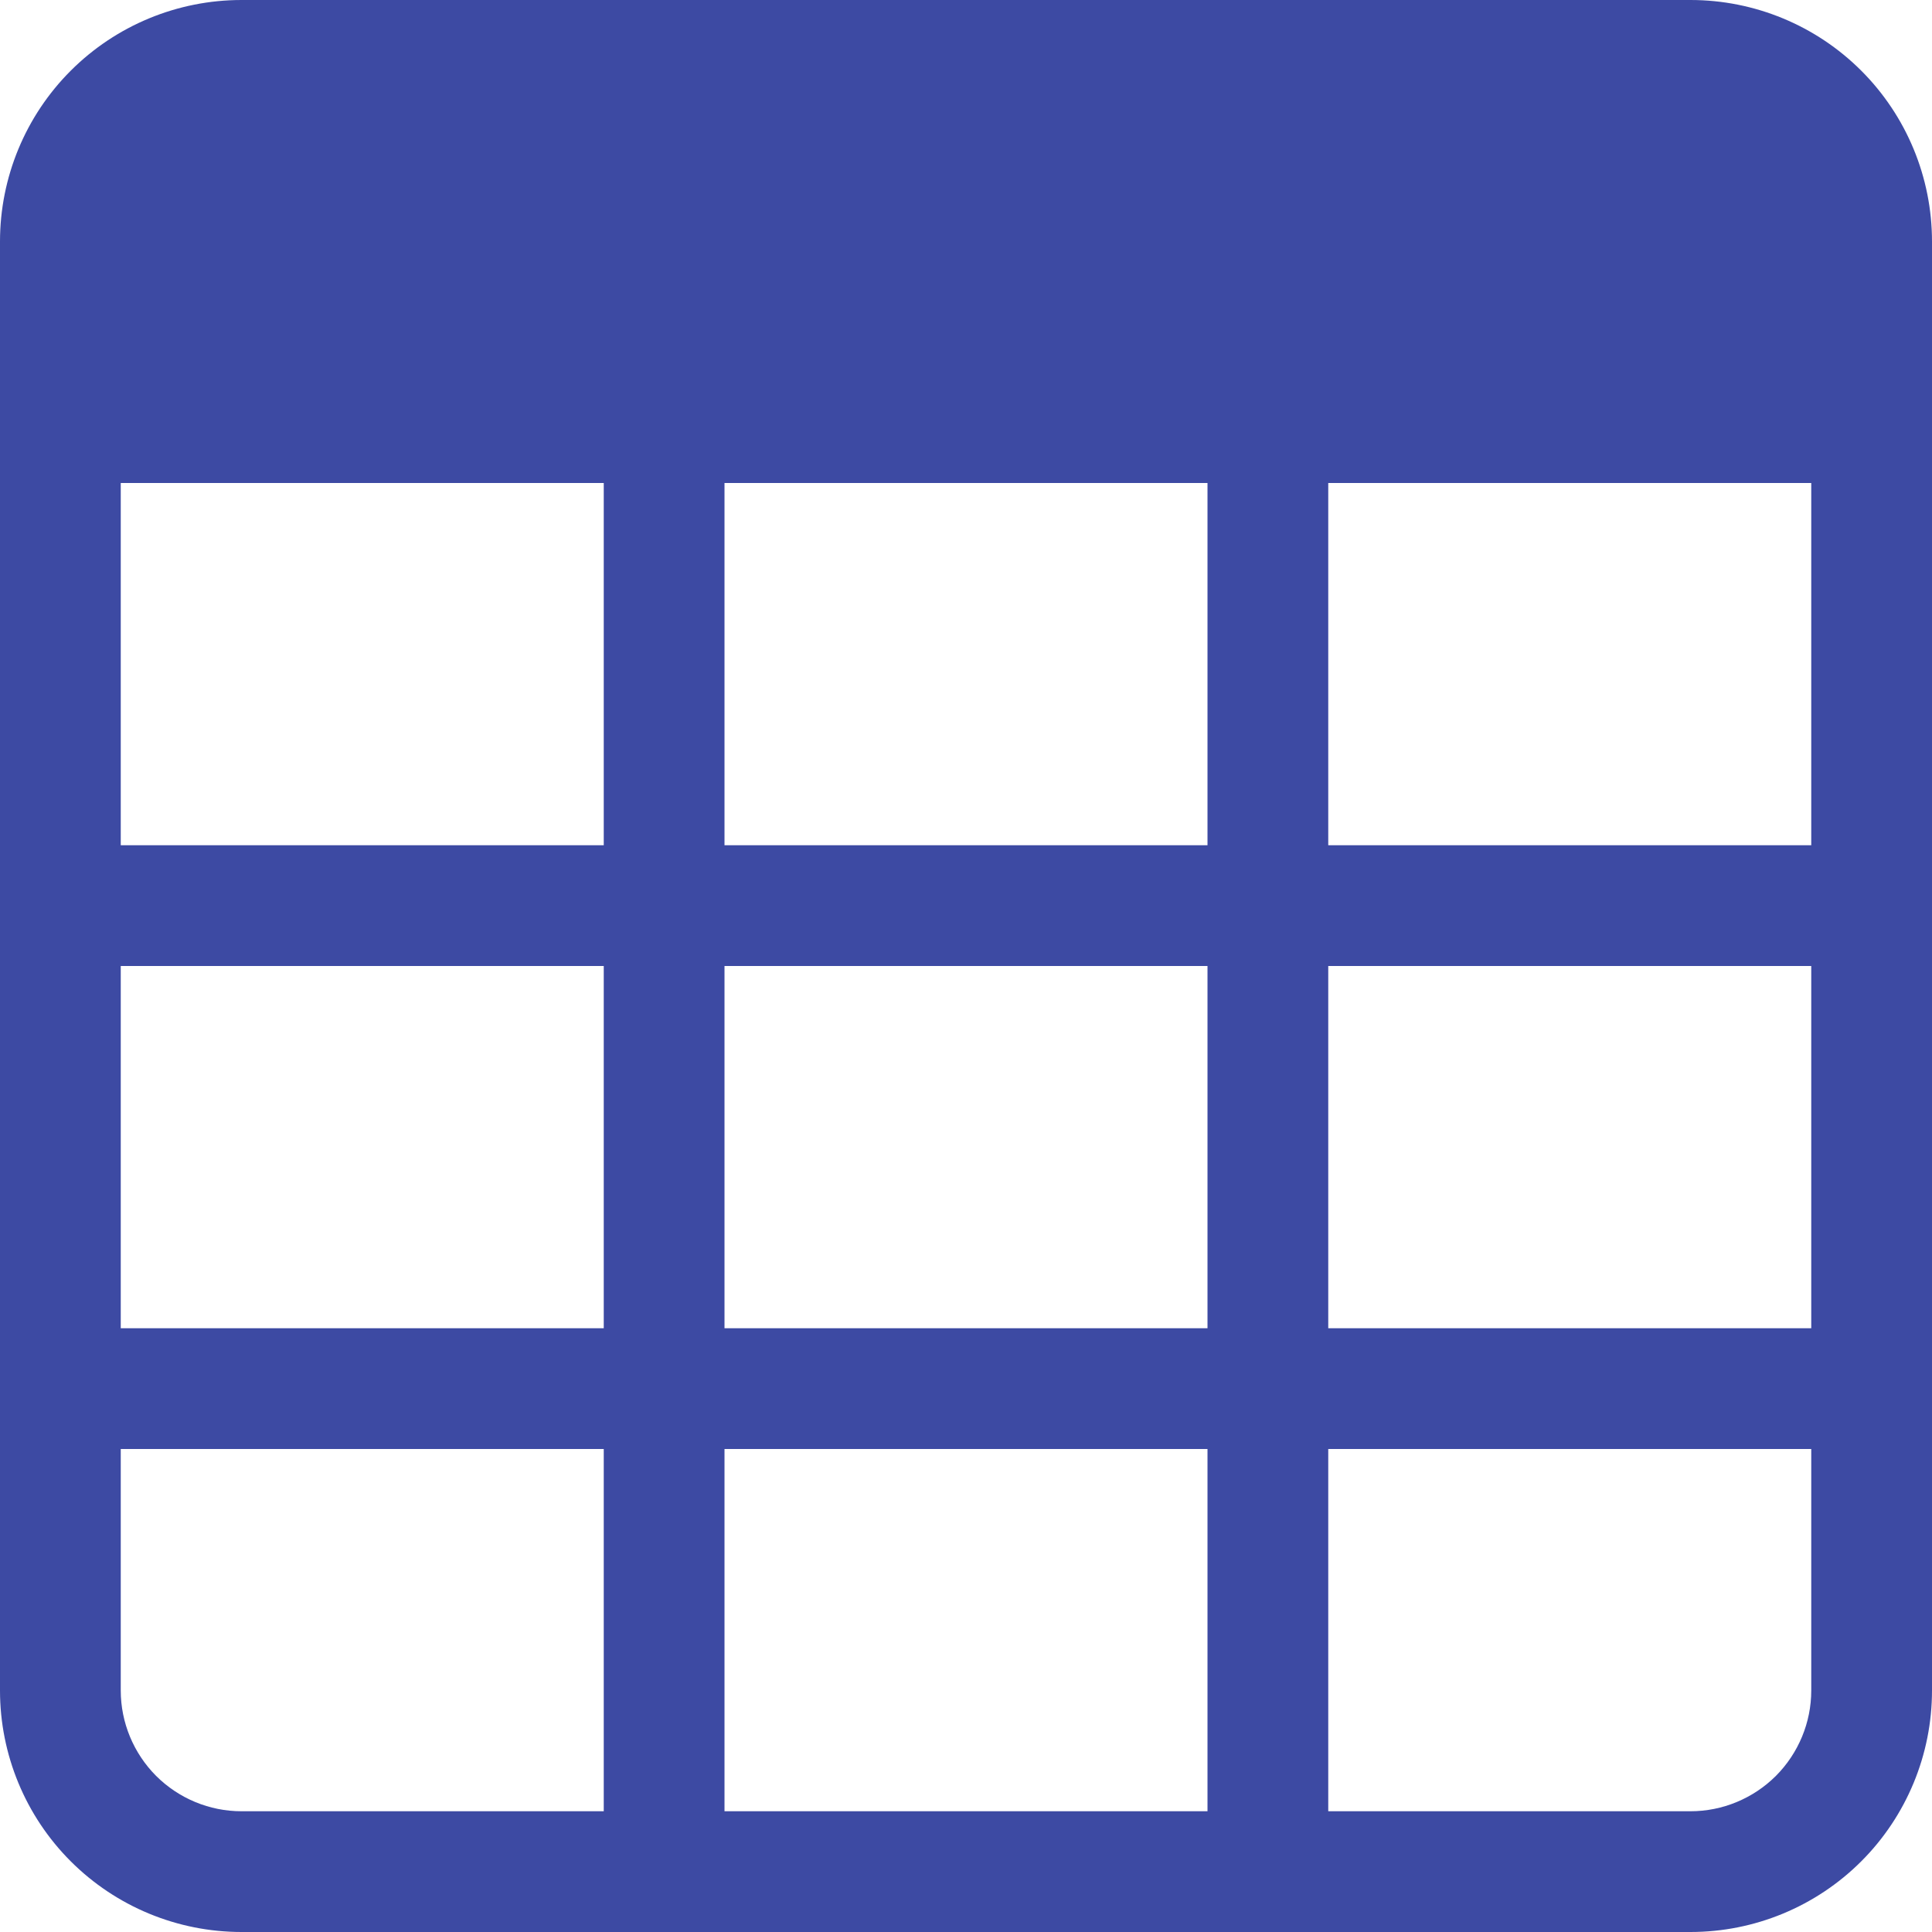 <svg
  class="table"
  width="20"
  height="20"
  viewBox="0 0 20 20"
  fill="none"
  xmlns="http://www.w3.org/2000/svg"
>
  <g clip-path="url(#clip0_184_56426)">
    <path
      d="M0 2.5C0 1.837 0.263 1.201 0.732 0.732C1.201 0.263 1.837 0 2.5 0L17.5 0C18.163 0 18.799 0.263 19.268 0.732C19.737 1.201 20 1.837 20 2.5V17.5C20 18.163 19.737 18.799 19.268 19.268C18.799 19.737 18.163 20 17.5 20H2.5C1.837 20 1.201 19.737 0.732 19.268C0.263 18.799 0 18.163 0 17.5V2.5ZM18.75 5H13.75V8.75H18.75V5ZM18.75 10H13.75V13.75H18.75V10ZM18.75 15H13.75V18.75H17.5C17.831 18.75 18.149 18.618 18.384 18.384C18.618 18.149 18.75 17.831 18.75 17.5V15ZM12.5 18.75V15H7.5V18.75H12.5ZM6.25 18.75V15H1.25V17.5C1.25 17.831 1.382 18.149 1.616 18.384C1.851 18.618 2.168 18.75 2.5 18.75H6.25ZM1.25 13.75H6.25V10H1.25V13.75ZM1.25 8.75H6.25V5H1.25V8.75ZM7.5 5V8.75H12.5V5H7.5ZM12.5 10H7.5V13.75H12.5V10Z"
      fill="#3D4AA3"
    />
  </g>
  <defs>
    <clipPath id="clip0_184_56426">
      <rect width="20" height="20" fill="white" />
    </clipPath>
  </defs>
</svg>